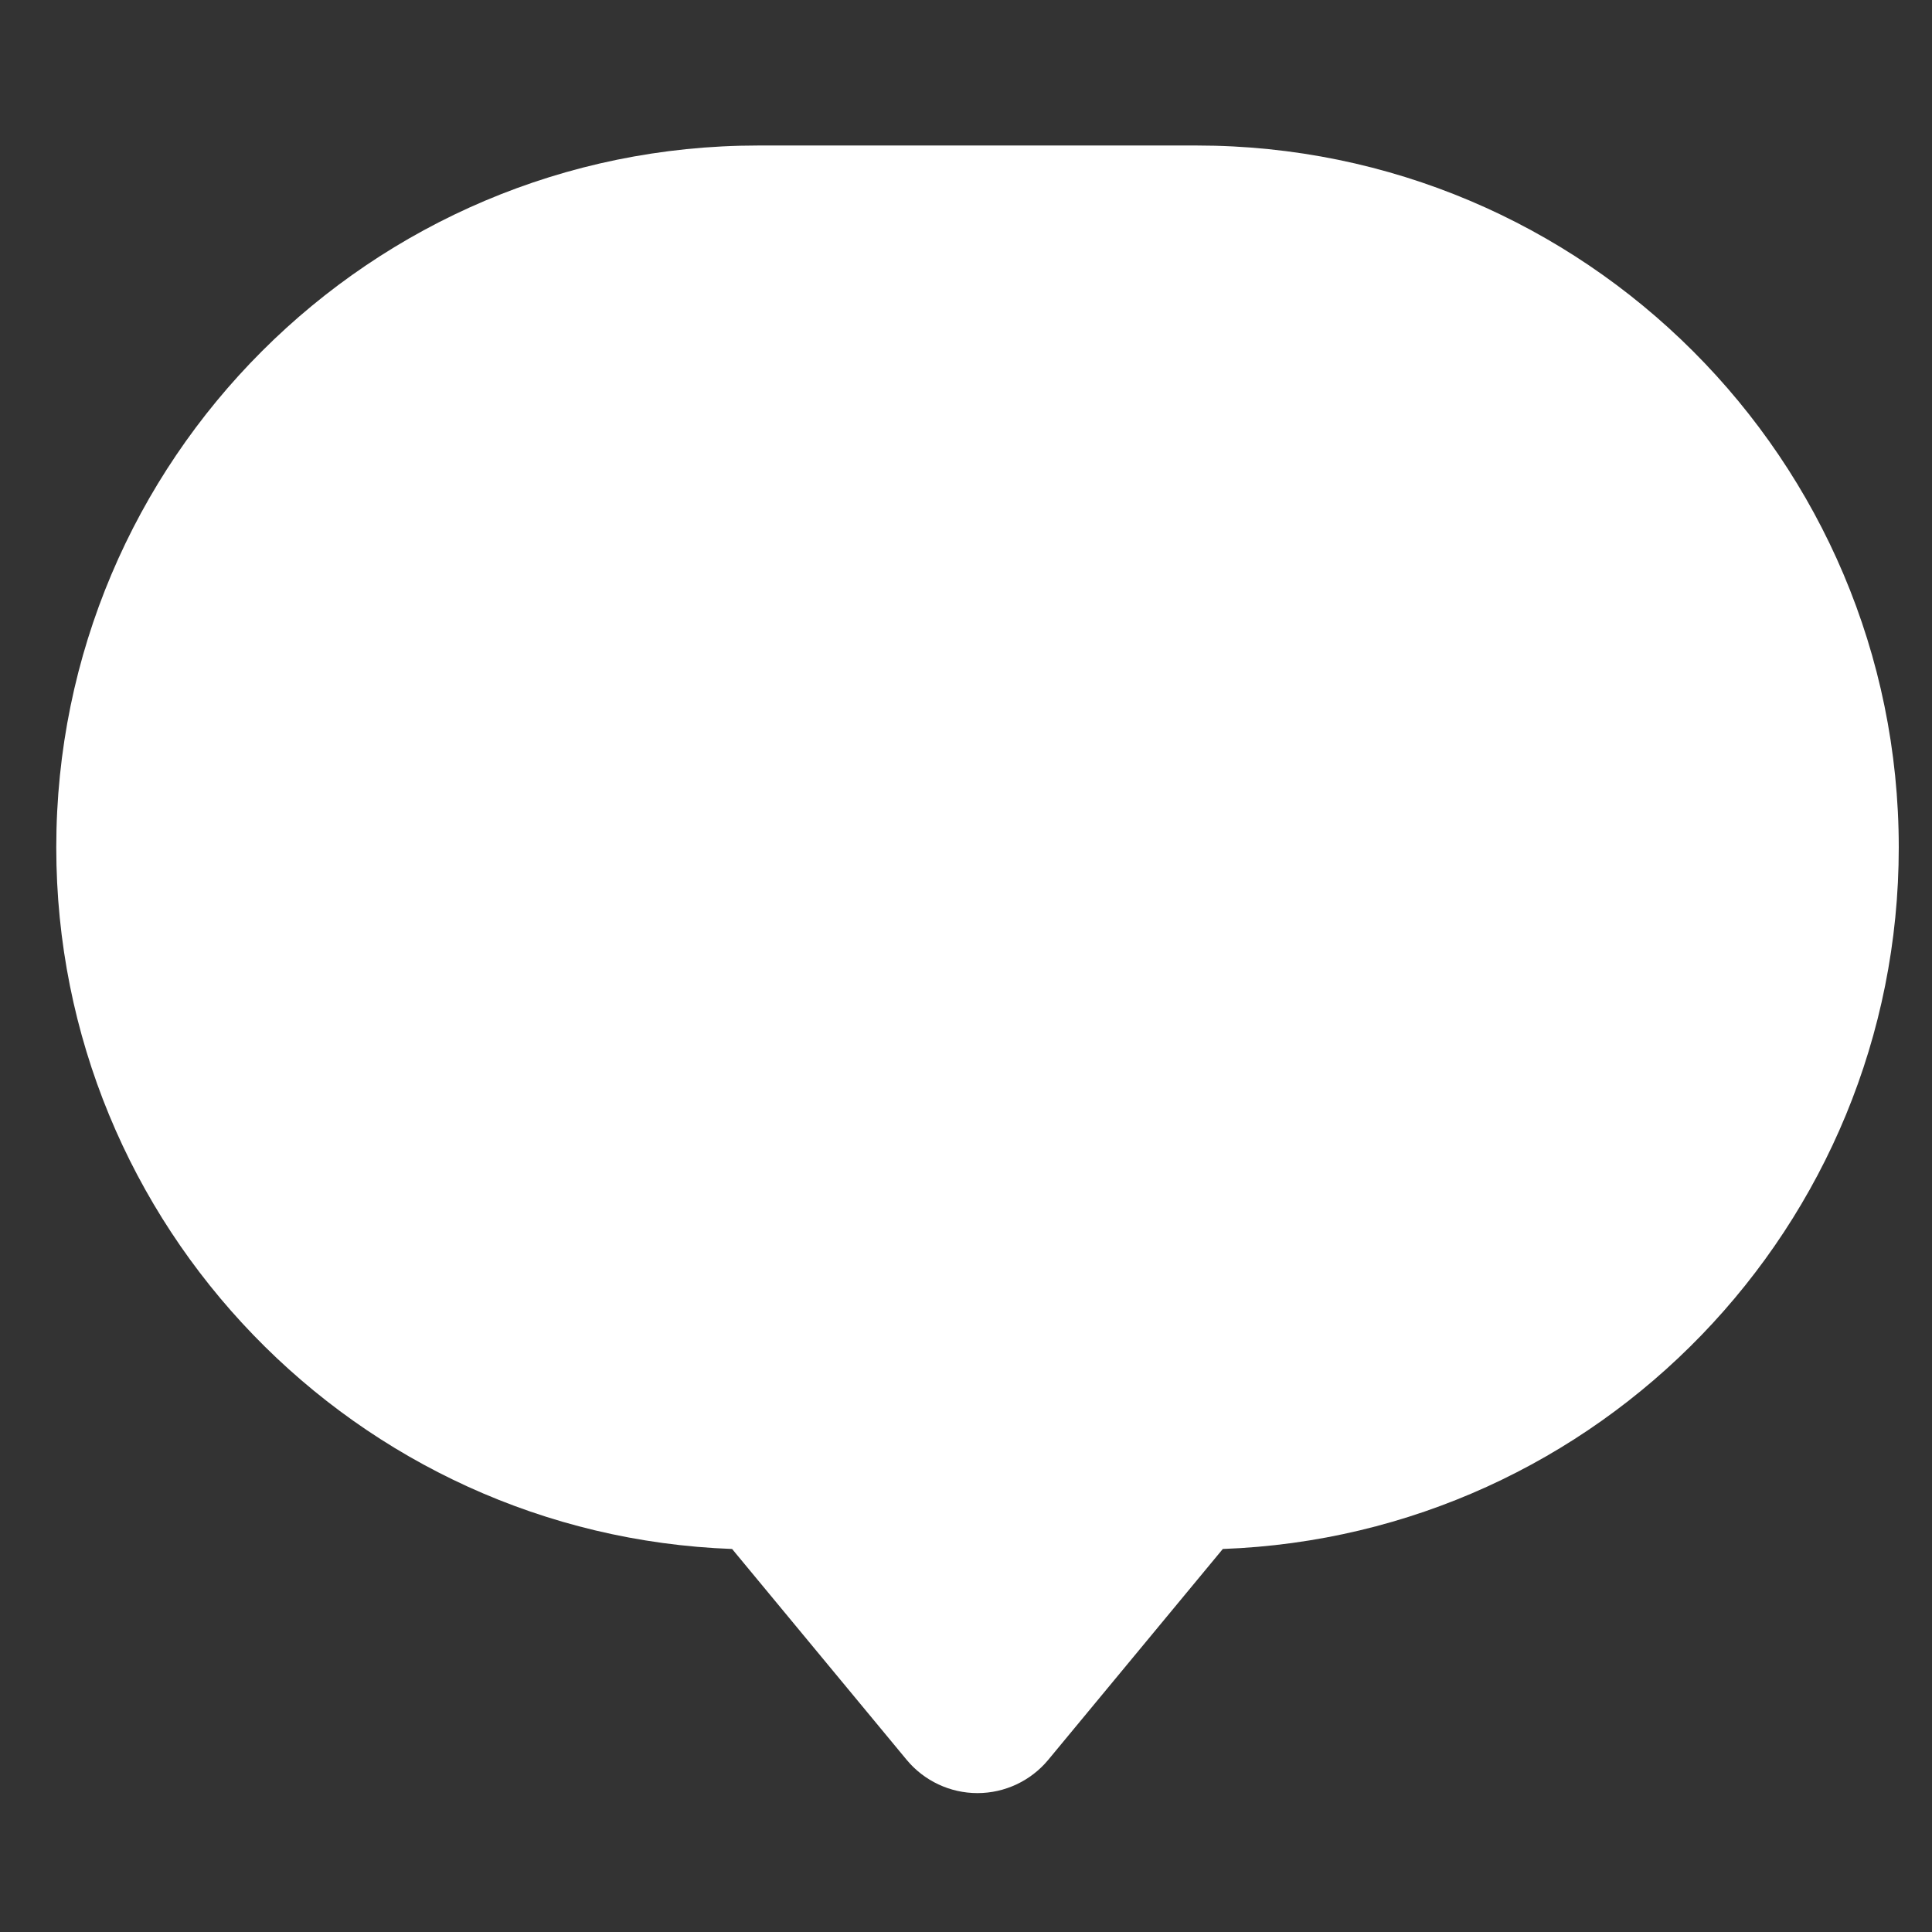 <?xml version="1.0" encoding="UTF-8" standalone="no"?>
<!DOCTYPE svg PUBLIC "-//W3C//DTD SVG 1.1//EN" "http://www.w3.org/Graphics/SVG/1.1/DTD/svg11.dtd">
<svg width="100%" height="100%" viewBox="0 0 256 256" version="1.1" xmlns="http://www.w3.org/2000/svg" xmlns:xlink="http://www.w3.org/1999/xlink" xml:space="preserve" xmlns:serif="http://www.serif.com/" style="fill-rule:evenodd;clip-rule:evenodd;stroke-linejoin:round;stroke-miterlimit:2;">
    <rect x="0" y="0" width="256" height="256" fill="#333333" stroke="none"/>
    <g transform="matrix(1.615,0,0,1.615,-8010.05,-2243.9)">
        <g id="Speech-Bubble---Center" serif:id="Speech Bubble - Center">
            <path d="M5019.85,1516.5C4989.05,1515.37 4964.4,1490.01 4964.4,1458.94C4964.4,1427.16 4990.2,1401.35 5021.99,1401.35L5057.97,1401.35C5089.76,1401.35 5115.57,1427.16 5115.57,1458.94C5115.57,1490.01 5090.91,1515.37 5060.11,1516.5L5045.78,1533.81C5044.35,1535.53 5042.22,1536.53 5039.98,1536.53C5037.74,1536.53 5035.61,1535.53 5034.18,1533.81L5019.85,1516.5Z" style="fill:white;"/>
        </g>
    </g>
</svg>
